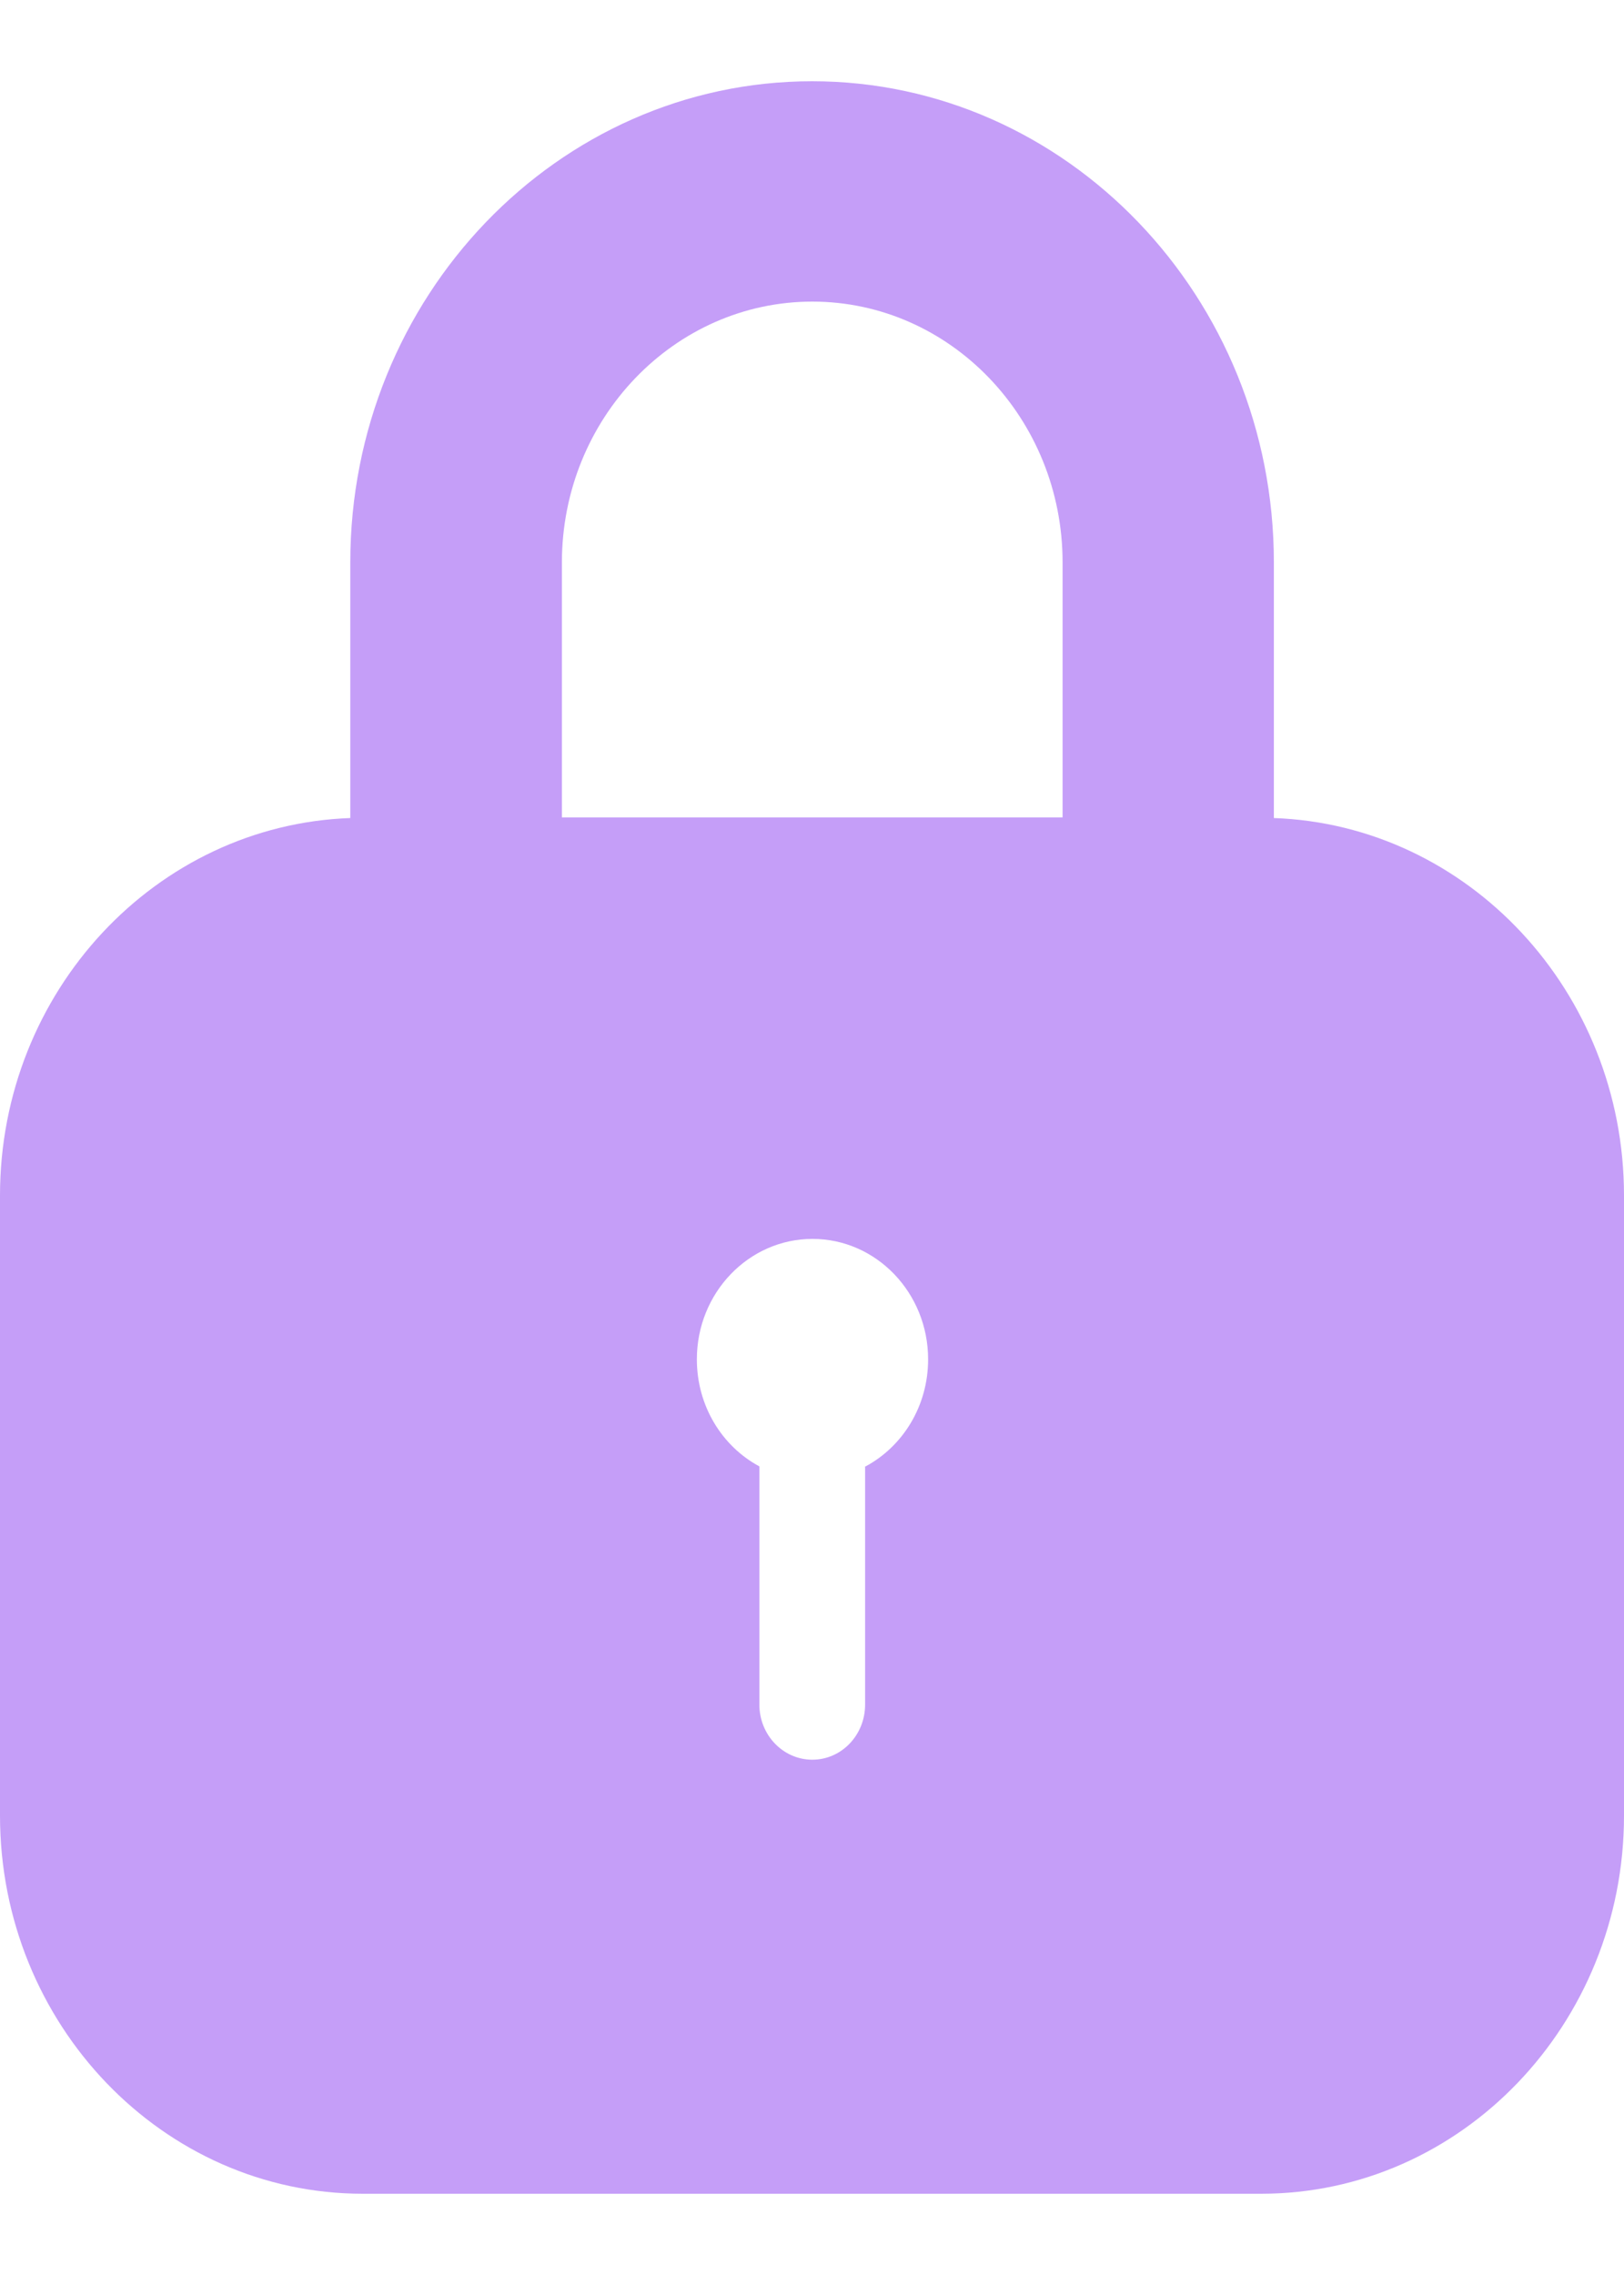 <svg width="10" height="14" viewBox="0 0 10 14" fill="none" xmlns="http://www.w3.org/2000/svg">
<path d="M7.844 5.034V3.461C7.844 1.829 6.568 0.5 5.001 0.5C3.433 0.5 2.157 1.829 2.157 3.461V5.034C0.961 5.077 0 6.101 0 7.357V11.173C0 12.456 1.002 13.5 2.234 13.5H7.766C8.998 13.5 10 12.456 10 11.173V7.357C10 6.101 9.039 5.076 7.843 5.034H7.844ZM5.327 9.024V10.49C5.327 10.677 5.182 10.829 5.002 10.829C4.822 10.829 4.676 10.677 4.676 10.49V9.024C4.447 8.901 4.291 8.653 4.291 8.365C4.291 7.956 4.61 7.624 5.003 7.624C5.396 7.624 5.715 7.956 5.715 8.365C5.715 8.653 5.559 8.901 5.33 9.024H5.327ZM6.542 5.03H3.46V3.461C3.46 2.576 4.152 1.856 5.002 1.856C5.852 1.856 6.543 2.576 6.543 3.461V5.03H6.542Z" fill="#C59EF8"/>
</svg>
